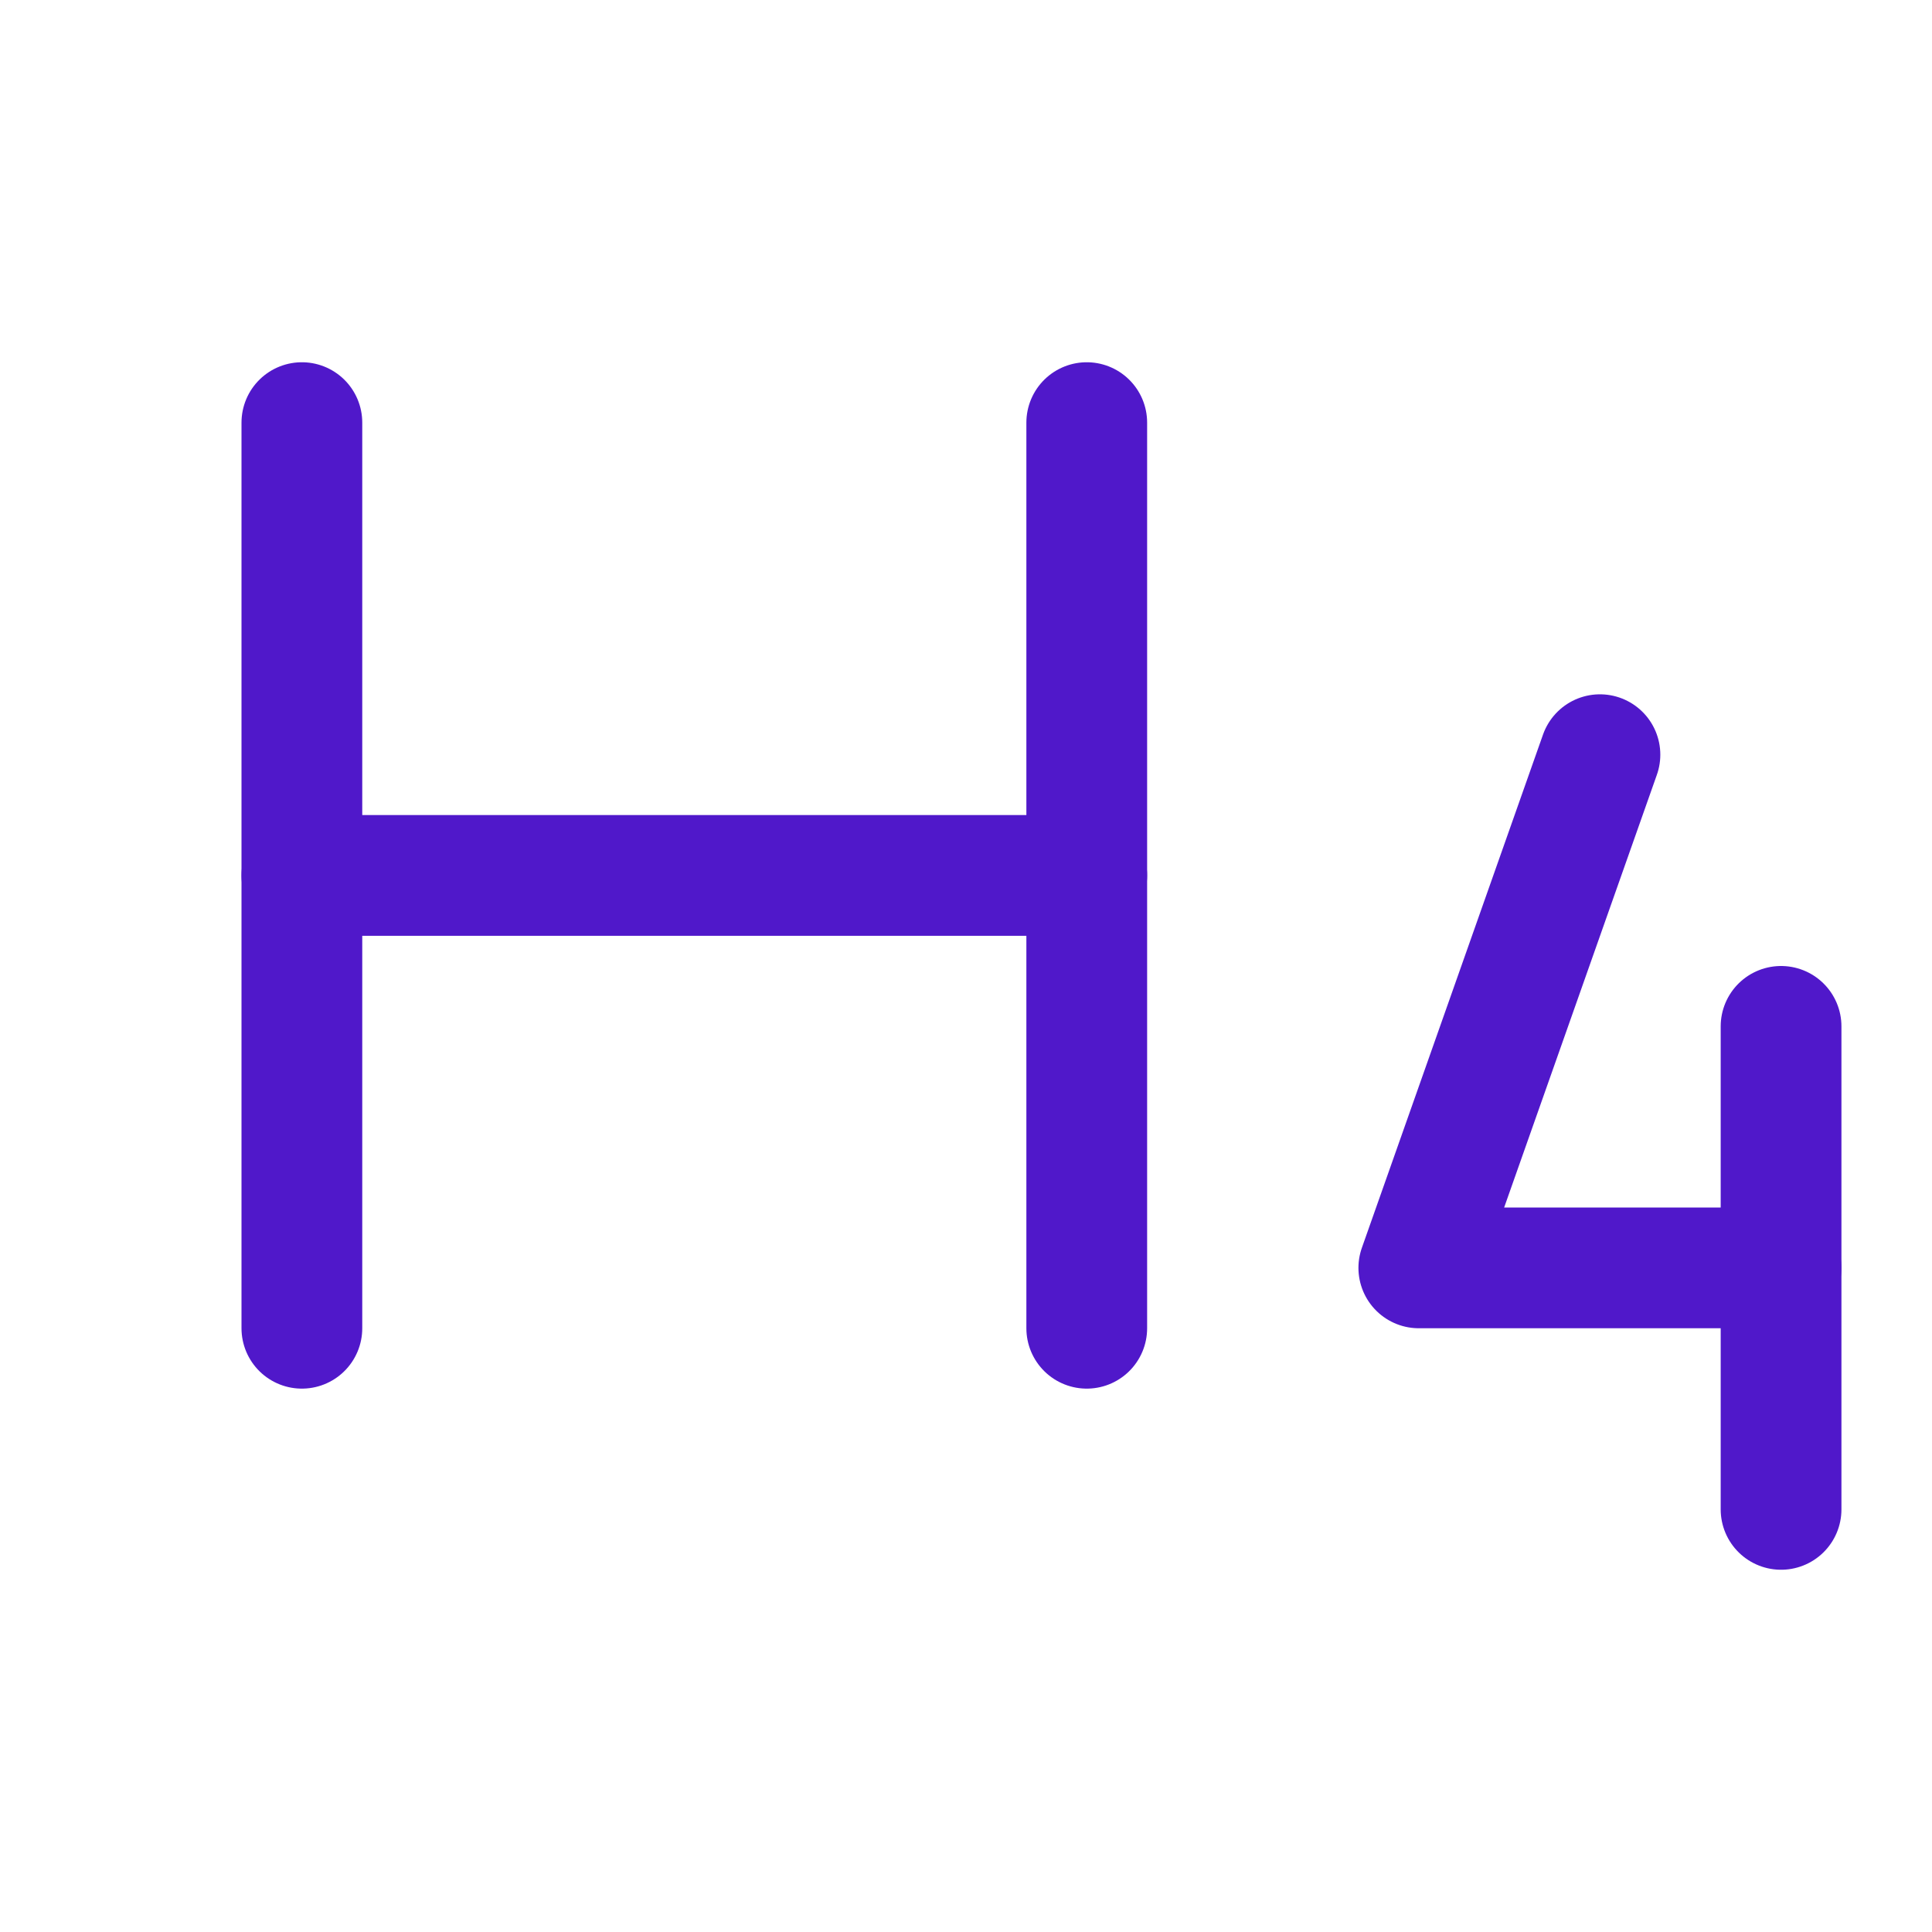 <svg width="24" height="24" viewBox="0 0 24 24" fill="none" xmlns="http://www.w3.org/2000/svg">
<path d="M3.75 5.25V16.5" stroke="#5018CA" stroke-width="1.5" stroke-linecap="round" stroke-linejoin="round"/>
<path d="M13.5 10.875H3.75" stroke="#5018CA" stroke-width="1.5" stroke-linecap="round" stroke-linejoin="round"/>
<path d="M13.5 5.25V16.5" stroke="#5018CA" stroke-width="1.5" stroke-linecap="round" stroke-linejoin="round"/>
<path d="M19.875 9.375L17.625 15.75H22.125" stroke="#5018CA" stroke-width="1.5" stroke-linecap="round" stroke-linejoin="round"/>
<path d="M22.125 12.75V18.75" stroke="#5018CA" stroke-width="1.5" stroke-linecap="round" stroke-linejoin="round"/>
</svg>
